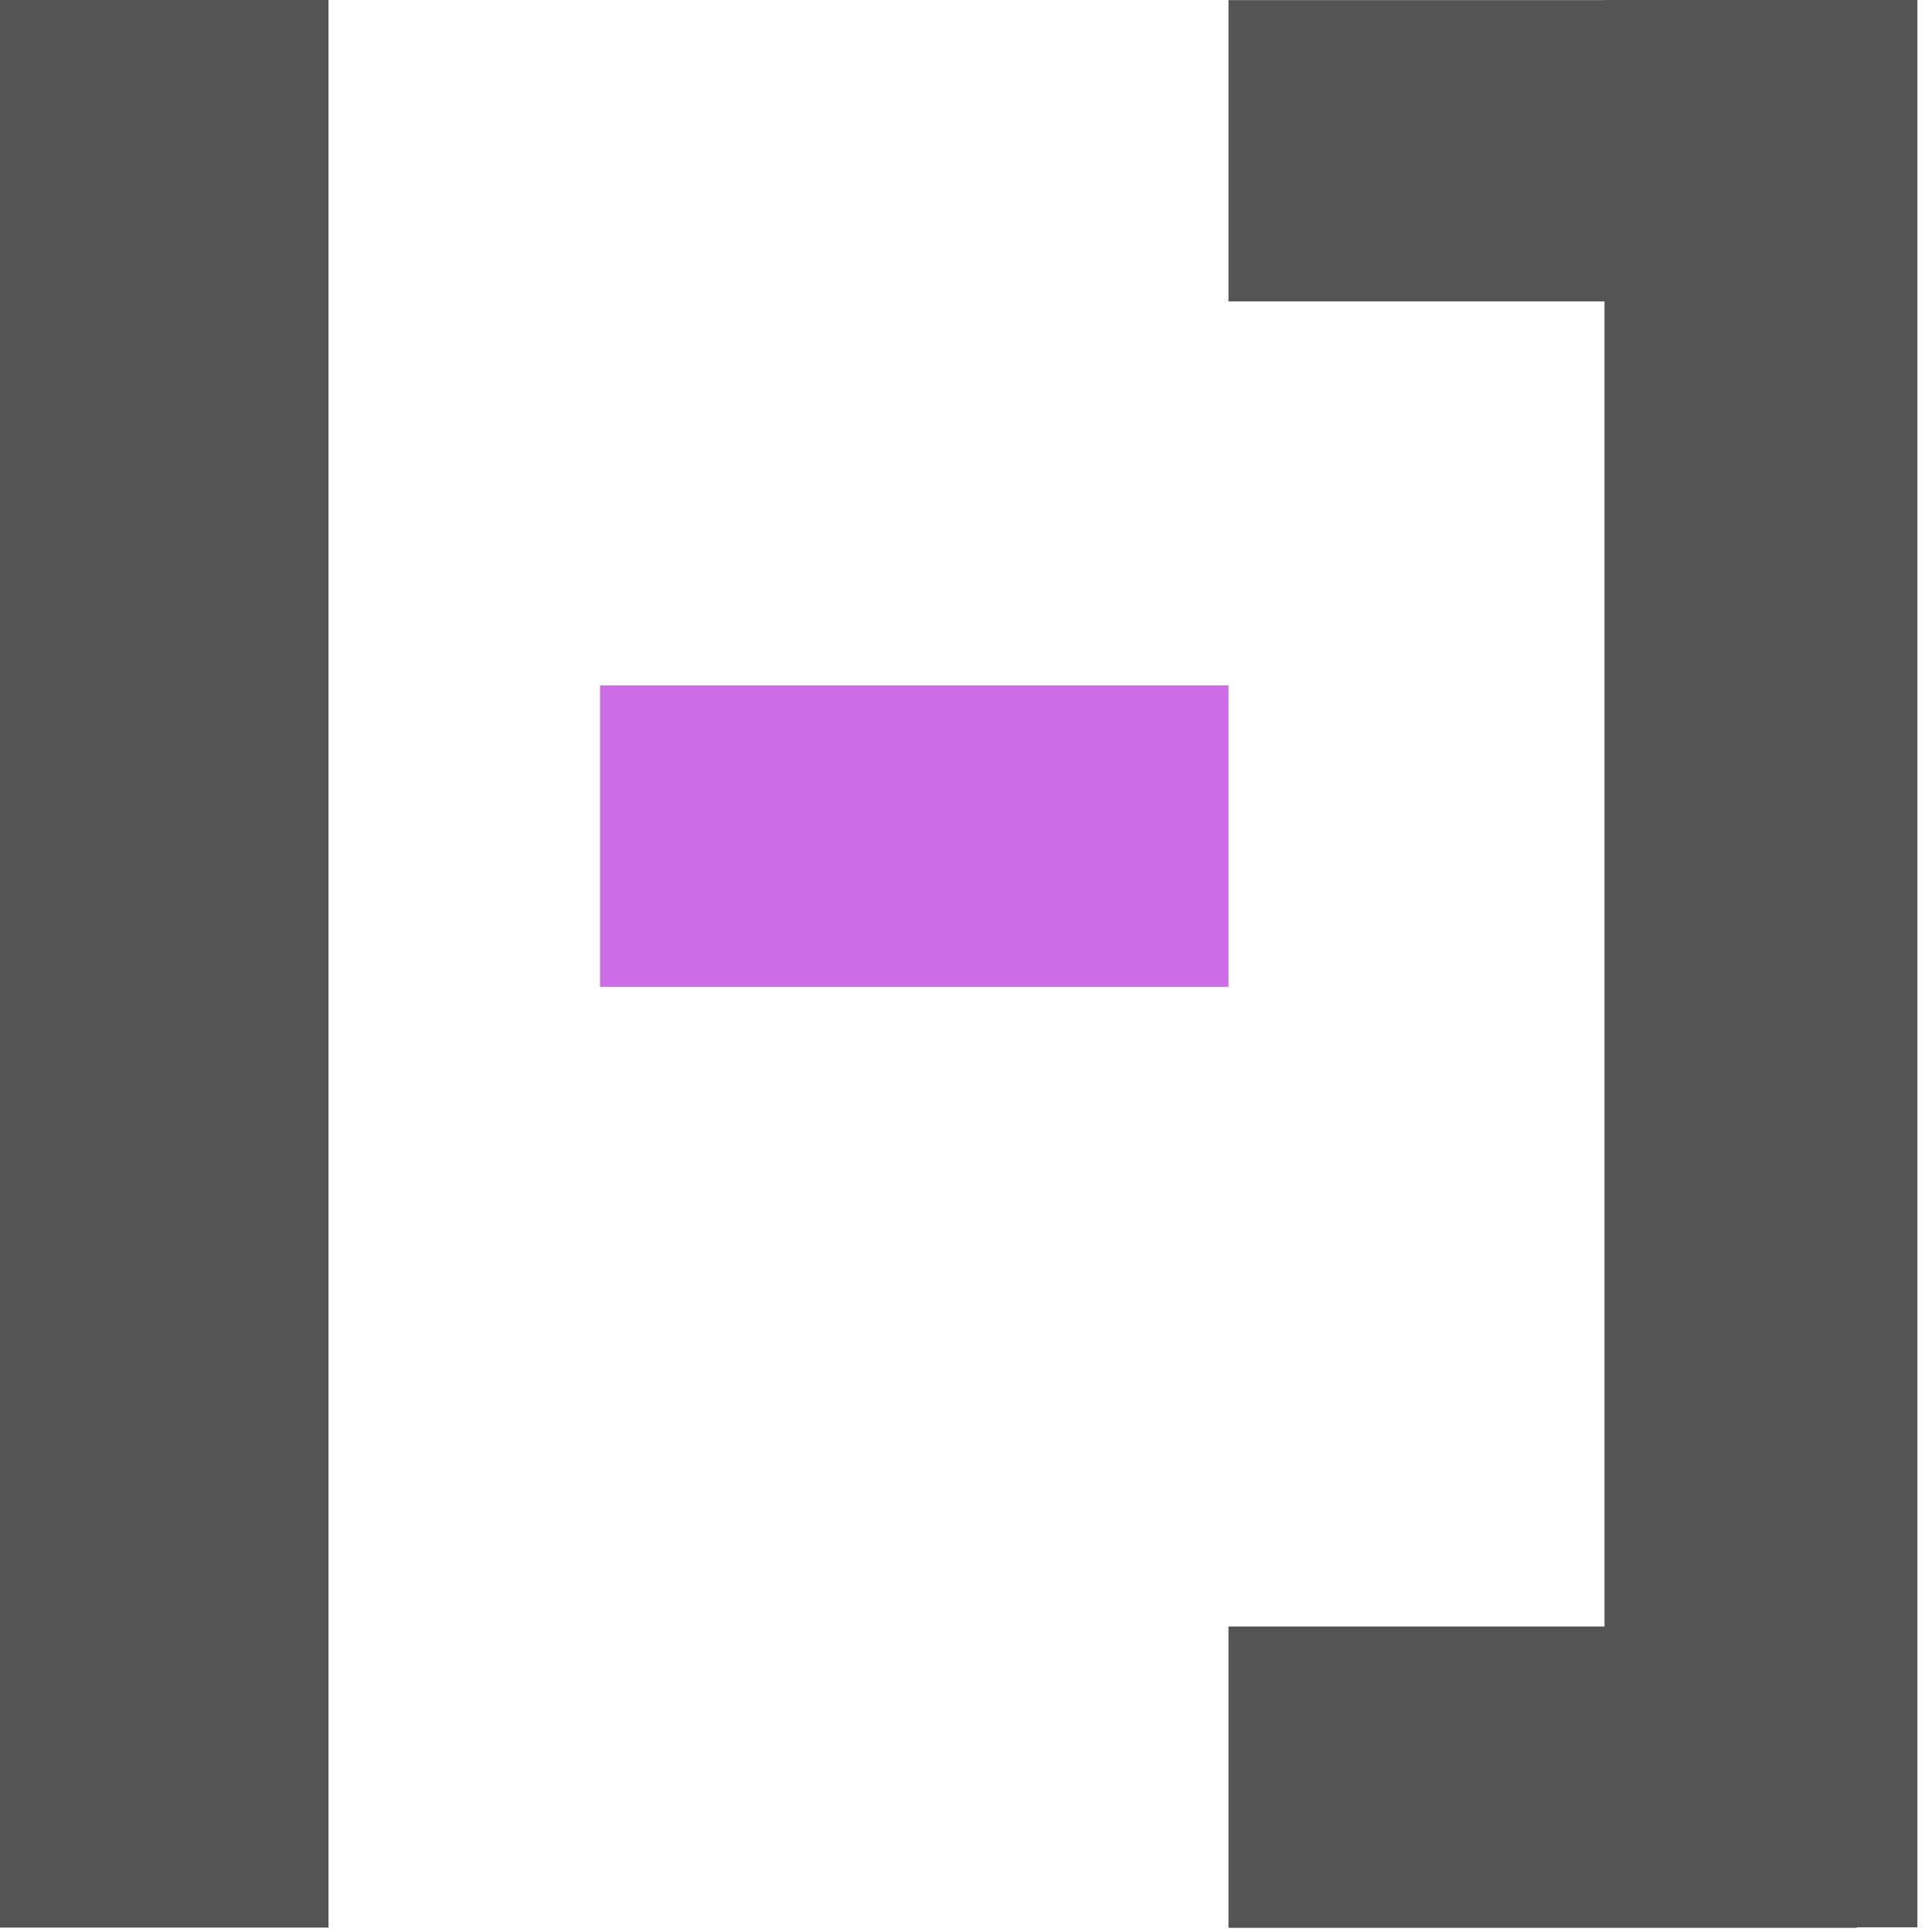 <svg xmlns="http://www.w3.org/2000/svg" xmlns:xlink="http://www.w3.org/1999/xlink" width="128" zoomAndPan="magnify" viewBox="0 0 96 96" height="128" preserveAspectRatio="xMidYMid meet" version="1.0"><defs><clipPath id="7f0ba64b7a"><path d="M 0 0 L 16.324 0 L 16.324 95.793 L 0 95.793 Z M 0 0 " clip-rule="nonzero"/></clipPath><clipPath id="abb4bd6418"><path d="M 29.816 34.059 L 61.043 34.059 L 61.043 49.035 L 29.816 49.035 Z M 29.816 34.059 " clip-rule="nonzero"/></clipPath><clipPath id="11a6328f5d"><path d="M 79.727 0 L 95.273 0 L 95.273 95.793 L 79.727 95.793 Z M 79.727 0 " clip-rule="nonzero"/></clipPath><clipPath id="0b682b824c"><path d="M 61.043 80.82 L 92.266 80.82 L 92.266 95.793 L 61.043 95.793 Z M 61.043 80.82 " clip-rule="nonzero"/></clipPath><clipPath id="4917d5ee56"><path d="M 61.043 0.004 L 92.266 0.004 L 92.266 14.977 L 61.043 14.977 Z M 61.043 0.004 " clip-rule="nonzero"/></clipPath></defs><g clip-path="url(#7f0ba64b7a)"><path fill="#545454" d="M 0 0 L 16.324 0 L 16.324 95.781 L 0 95.781 Z M 0 0 " fill-opacity="1" fill-rule="nonzero"/></g><g clip-path="url(#abb4bd6418)"><path fill="#cb6ce6" d="M 61.043 34.059 L 61.043 49.035 L 29.805 49.035 L 29.805 34.059 Z M 61.043 34.059 " fill-opacity="1" fill-rule="nonzero"/></g><g clip-path="url(#11a6328f5d)"><path fill="#545454" d="M 79.727 0 L 95.273 0 L 95.273 95.766 L 79.727 95.766 Z M 79.727 0 " fill-opacity="1" fill-rule="nonzero"/></g><g clip-path="url(#0b682b824c)"><path fill="#545454" d="M 92.266 80.82 L 92.266 95.793 L 61.031 95.793 L 61.031 80.82 Z M 92.266 80.82 " fill-opacity="1" fill-rule="nonzero"/></g><g clip-path="url(#4917d5ee56)"><path fill="#545454" d="M 92.266 0.004 L 92.266 14.977 L 61.031 14.977 L 61.031 0.004 Z M 92.266 0.004 " fill-opacity="1" fill-rule="nonzero"/></g></svg>